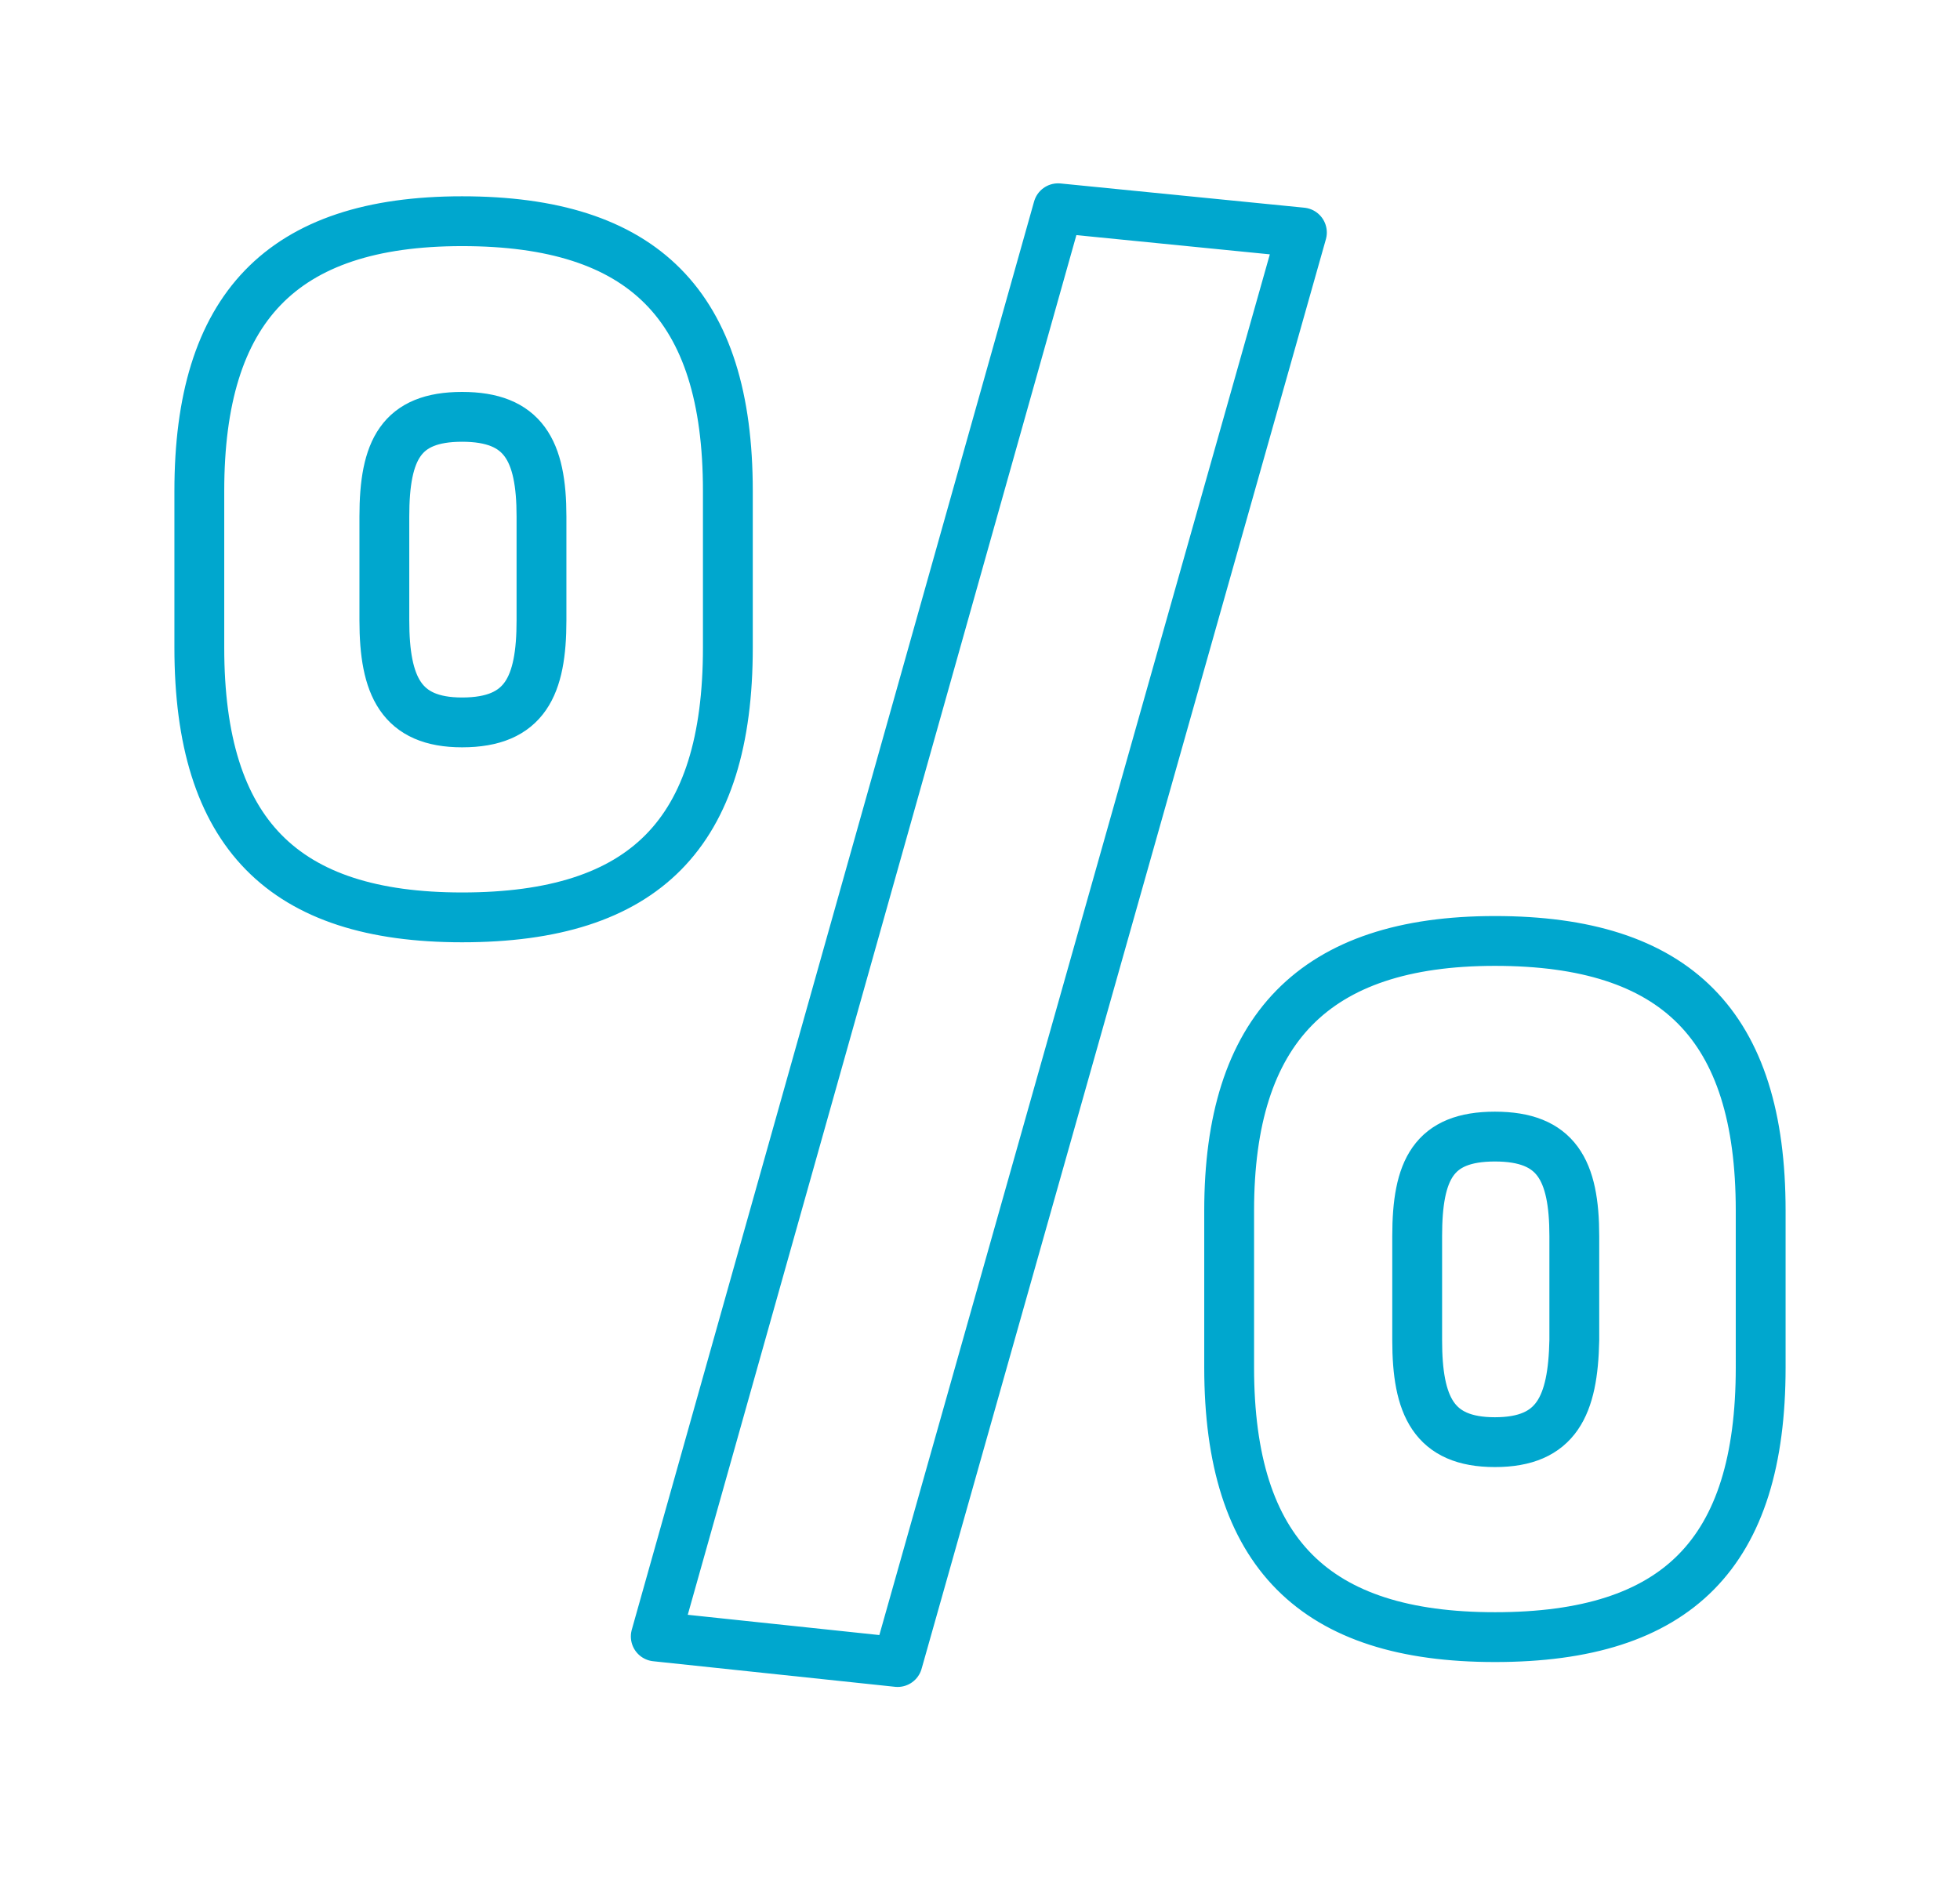 <svg id="Layer_1" data-name="Layer 1" xmlns="http://www.w3.org/2000/svg" viewBox="0 0 59 57"><defs><style>.cls-1{fill:none;stroke:#00a7ce;stroke-linejoin:round;stroke-width:1.5px;}</style></defs><path class="cls-1" d="M31.85,6.27l-12.11,43,7.28.77L39.19,7ZM13.91,21.75c-1.84,0-2.34-1.1-2.34-3.07V15.55c0-2,.5-3,2.34-3s2.39,1,2.39,3v3.13C16.3,20.65,15.81,21.75,13.91,21.75Zm0,5.87c5.49,0,8-2.52,8-8.12V14.78c0-5.6-2.55-8.12-8-8.12S6,9.29,6,14.78V19.5C6,25.1,8.53,27.62,13.91,27.62ZM45,43.42c-1.85,0-2.34-1.1-2.34-3.07V37.22c0-2,.49-3,2.34-3s2.39,1,2.39,3v3.13C47.35,42.32,46.86,43.42,45,43.42Zm0,5.87c5.49,0,8-2.52,8-8.12V36.45c0-5.59-2.55-8.12-8-8.12S37,31,37,36.45v4.72C37,46.77,39.58,49.29,45,49.29Z"/></svg>